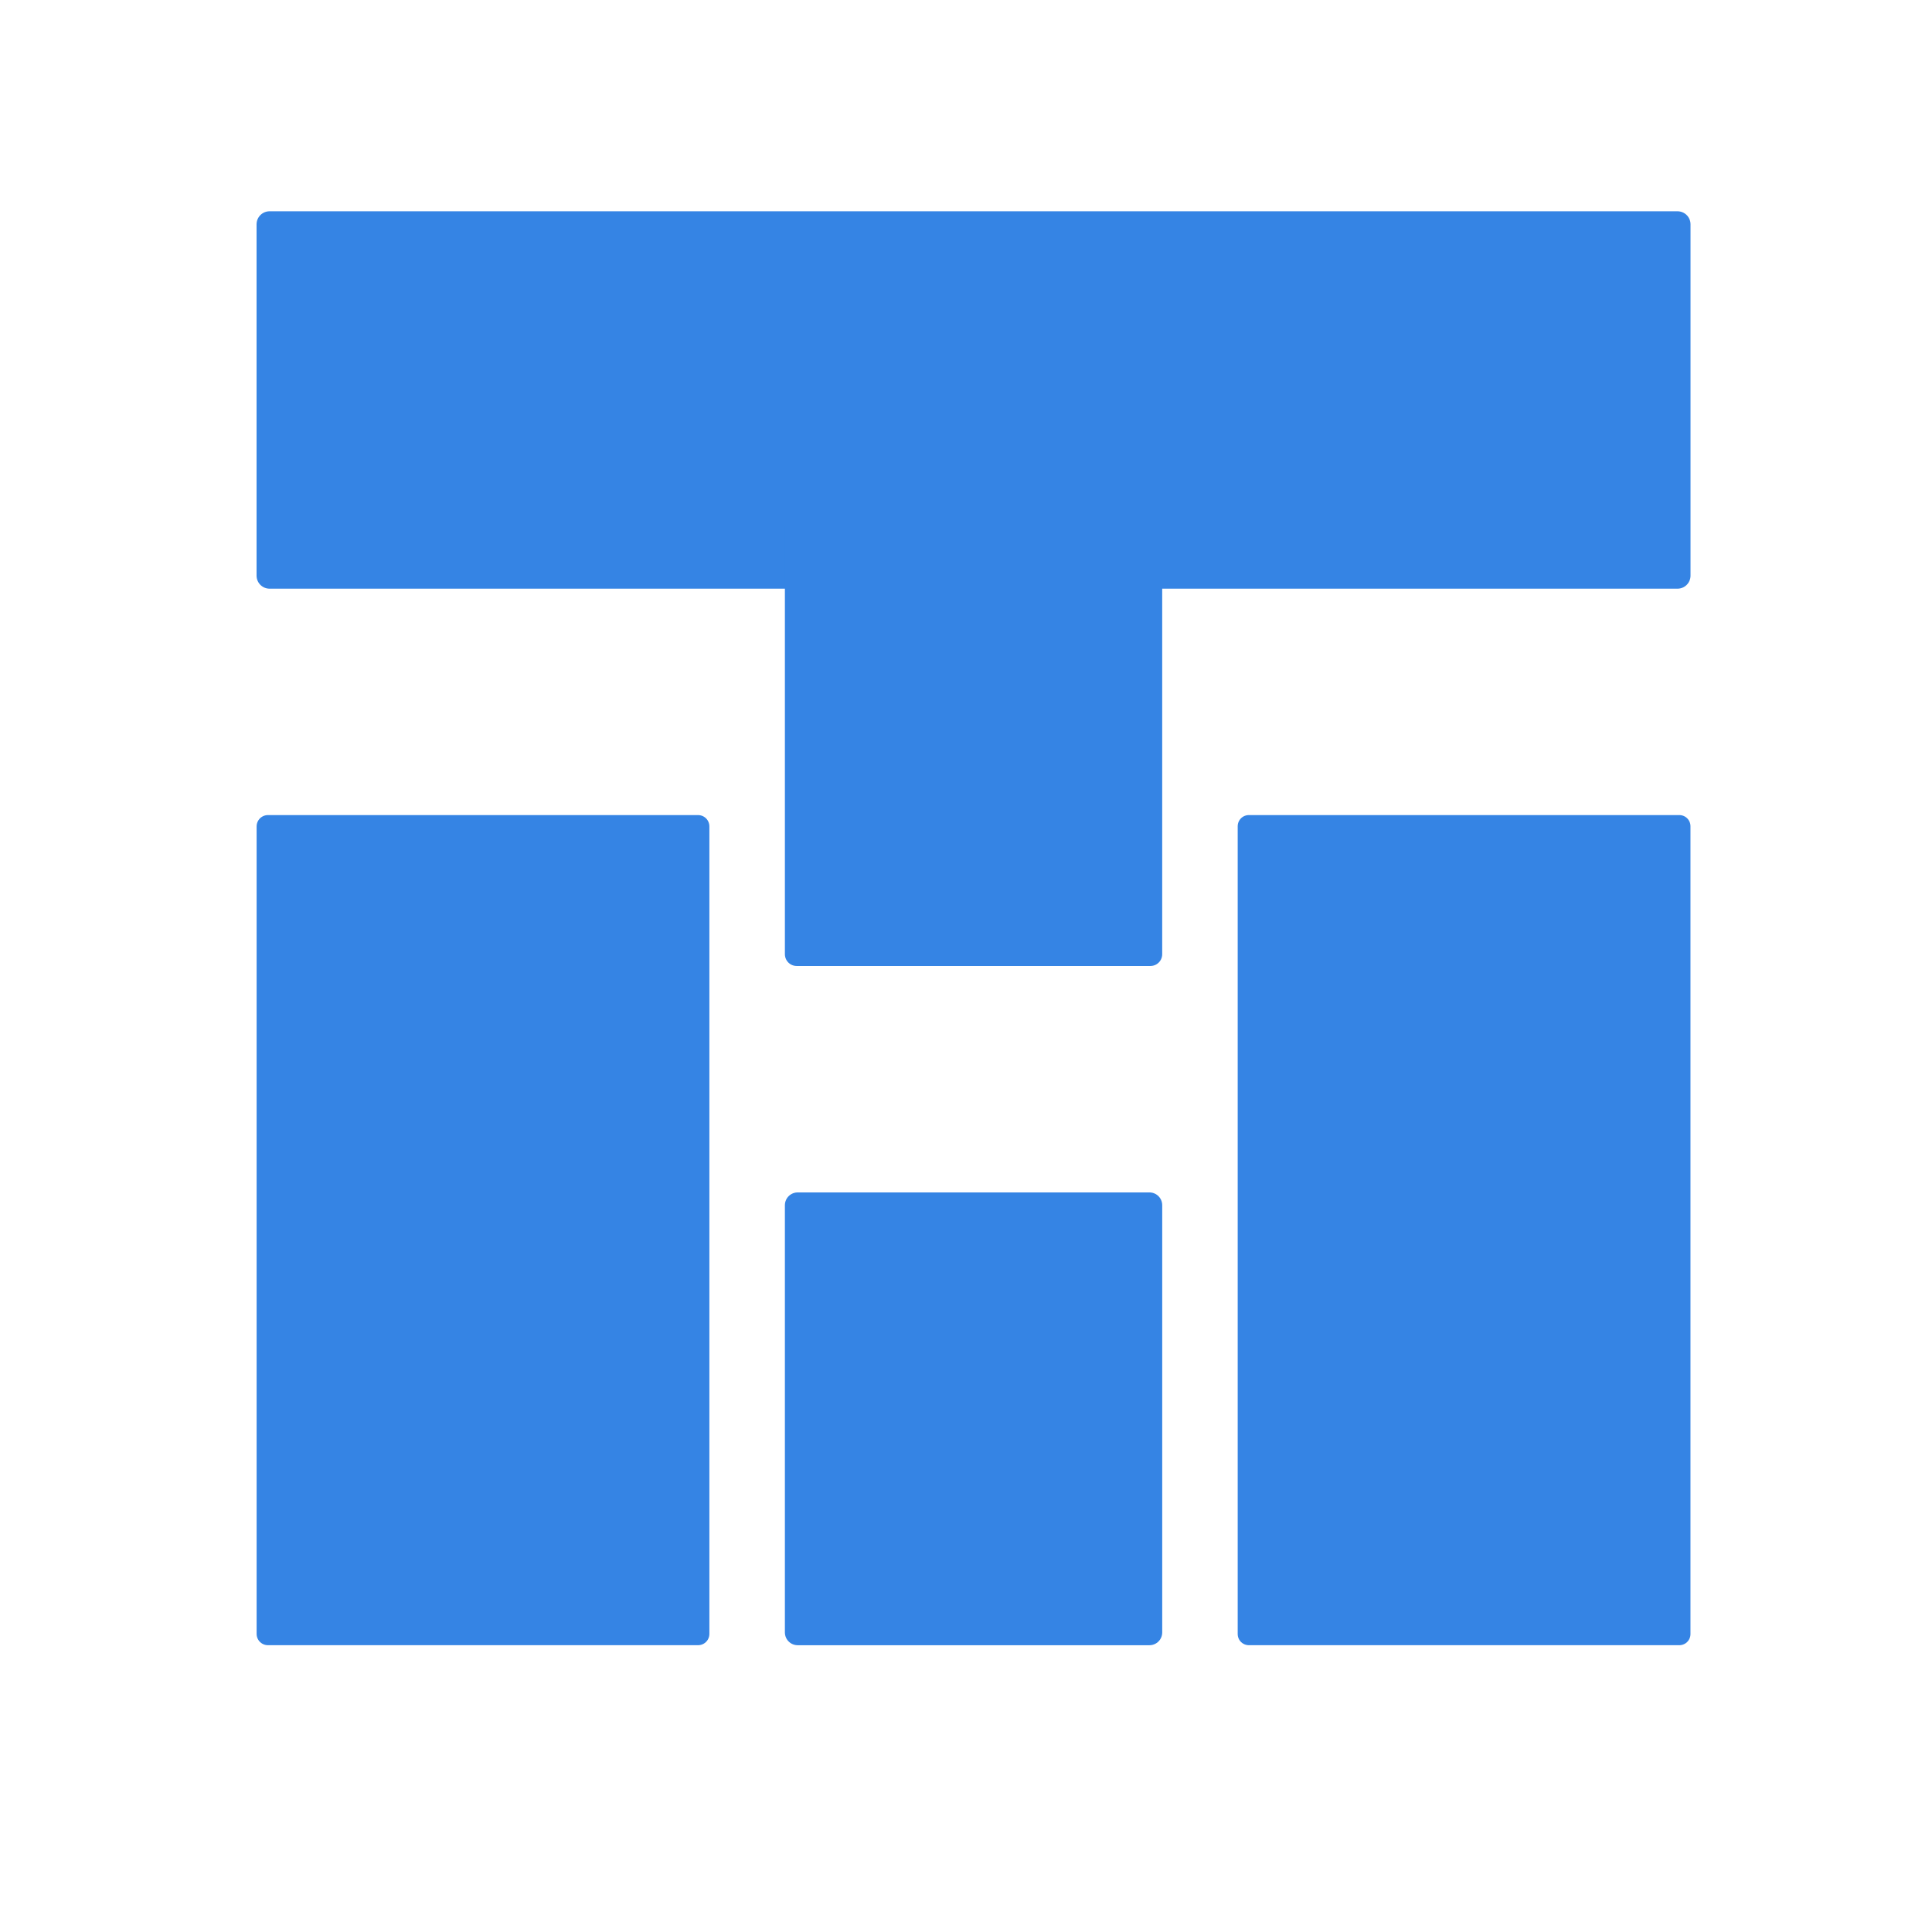 <?xml version="1.0" encoding="UTF-8"?>
<svg height="128px" viewBox="0 0 128 128" width="128px" xmlns="http://www.w3.org/2000/svg">
    <g fill="#3584e4" stroke="#3584e4" stroke-linecap="round" stroke-linejoin="round">
        <path d="m 17.859 14.859 h 93.281 v 23.281 h -93.281 z m 0 0" stroke-width="1.722"/>
        <path d="m 52.781 34.781 h 23.438 v 28.438 h -23.438 z m 0 0" stroke-width="1.559"/>
        <path d="m 17.75 54.75 h 28.5 v 53.5 h -28.5 z m 0 0" stroke-width="1.497"/>
        <path d="m 82.738 54.738 h 28.523 v 53.523 h -28.523 z m 0 0" stroke-width="1.474"/>
        <path d="m 52.848 79.848 h 23.305 v 28.305 h -23.305 z m 0 0" stroke-width="1.694"/>
    </g>
</svg>
